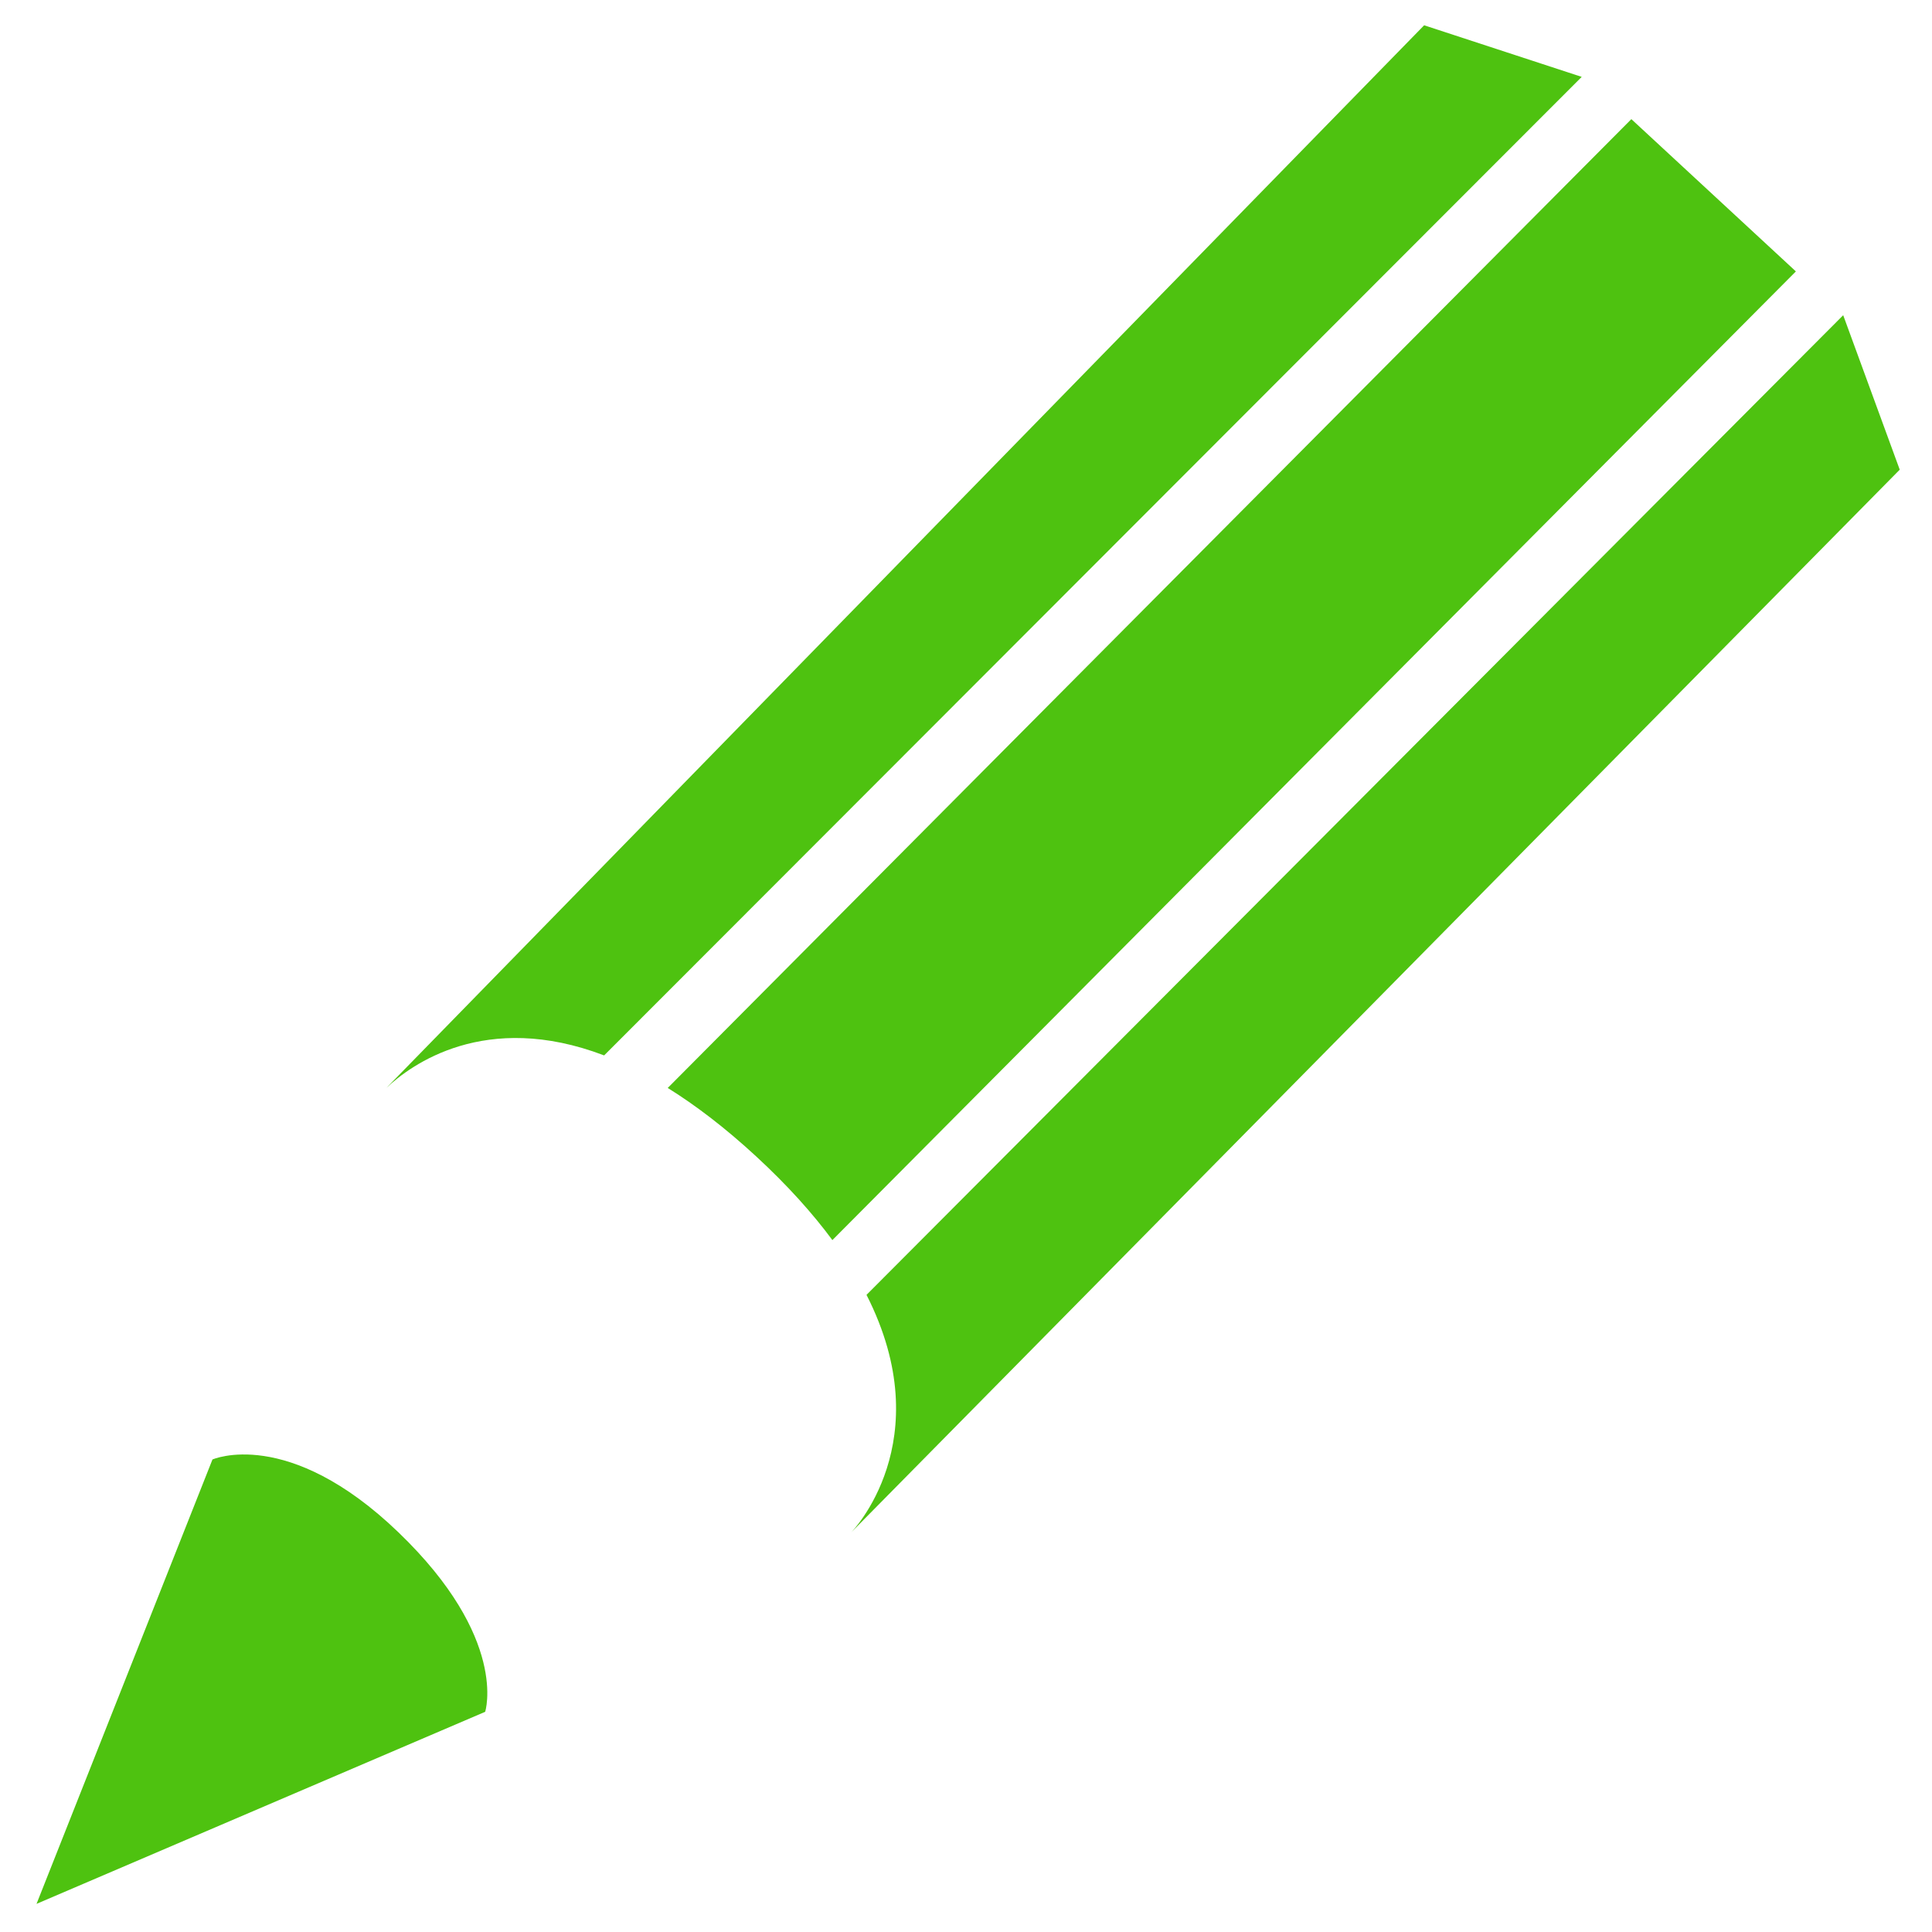 <?xml version="1.0" encoding="UTF-8" standalone="no"?>

<svg
    width="512"
    height="512"
    viewBox="0 0 512 512"
    version="1.1"
    id="svg5"
    xmlns="http://www.w3.org/2000/svg">
    <defs
        id="defs2"/>
    <g
        id="layer1">
        <path
            id="path5889"
            style="color:#000000;fill:#4ec210;fill-opacity:1;stroke:#ffffff;stroke-width:0;stroke-linecap:round;stroke-dasharray:none;stroke-opacity:1"
            d="M 377.412,6.701 102.414,288.295 c 6.403,-6.041 26.127,-20.621 57.688,-8.6 L 419.17,20.373 Z"/>
        <path
            id="path6098"
            style="fill:#4ec210;fill-opacity:1;stroke:#ffffff;stroke-width:0;stroke-linecap:round;stroke-dasharray:none;stroke-opacity:1"
            d="m 128.573,453.65 c 0,0 6.301,-19.417 -23.005,-47.588 C 76.263,377.891 56.306,386.781 56.306,386.781 L 9.681,504.544 Z"/>
        <g
            id="rect234-7"
            transform="matrix(0.512,0.474,-0.755,0.769,431.428,-32.436)"
            style="fill:#4ec210;fill-opacity:1;stroke:#ffffff;stroke-width:0;stroke-dasharray:none;stroke-opacity:1">
            <path
                id="path5889-0"
                style="color:#000000;fill:#4ec210;fill-opacity:1;stroke:#ffffff;stroke-width:0;stroke-linecap:round;stroke-dasharray:none;stroke-opacity:1"
                d="m 174.855,43.029 -4.034,340.09 c 59.173,13.978 59.086,45.454 59.086,45.454 l 1.396,-367.108 z"/>
        </g>
        <g
            id="rect234-3"
            transform="matrix(0.792,0.733,-0.755,0.769,326.328,-129.686)"
            style="fill:#4ec210;fill-opacity:1;stroke:#ffffff;stroke-width:0;stroke-dasharray:none;stroke-opacity:1">
            <path
                id="path5889-6"
                style="color:#000000;fill:#4ec210;fill-opacity:1;stroke:#ffffff;stroke-width:0;stroke-linecap:round;stroke-dasharray:none;stroke-opacity:1"
                d="m 174.854,43.029 -2.181,335.951 c 7.809,-1.518 16.827,-2.405 27.288,-2.42 10.576,-0.015 19.754,0.861 27.763,2.373 l 2.184,-335.902 z"/>
        </g>
    </g>
</svg>
